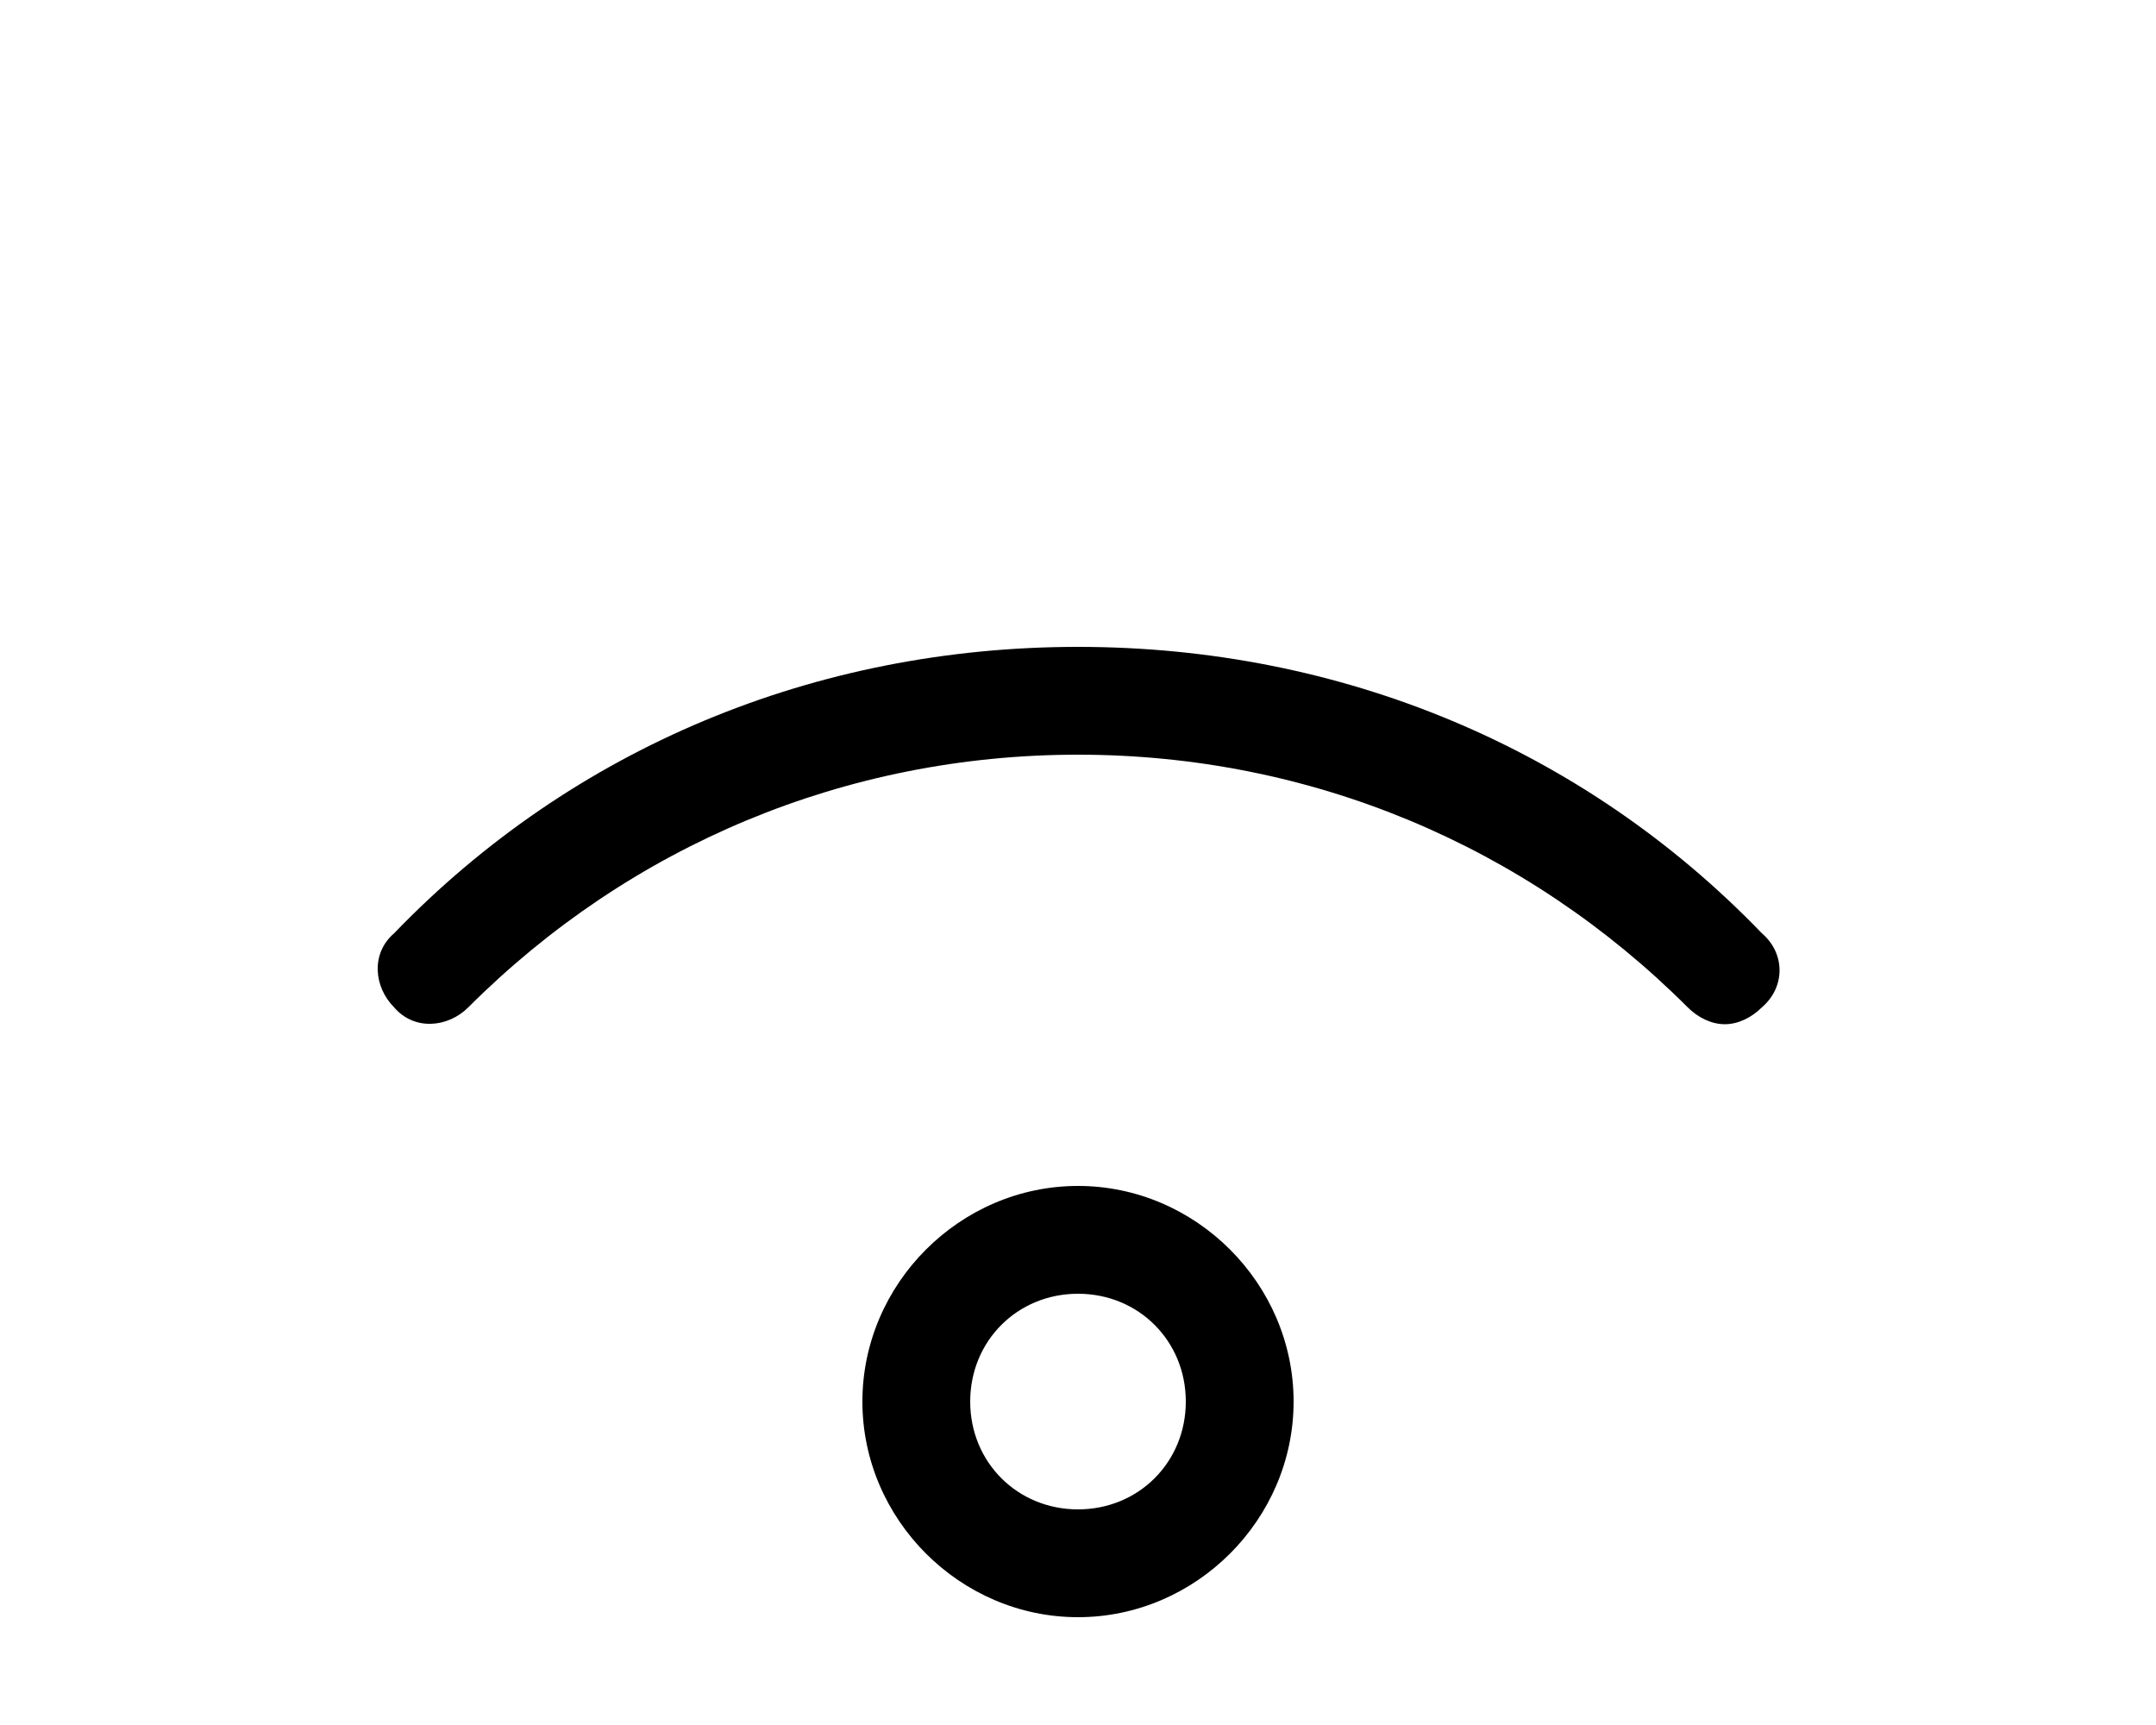 <svg xmlns="http://www.w3.org/2000/svg" viewBox="0 0 640 512"><!-- Font Awesome Pro 6.0.0-alpha1 by @fontawesome - https://fontawesome.com License - https://fontawesome.com/license (Commercial License) --><path d="M320 192C242 192 170 222 117 277C110 283 111 293 117 299C123 306 133 305 139 299C187 251 251 224 320 224S453 251 501 299C504 302 508 304 512 304C516 304 520 302 523 299C530 293 530 283 523 277C470 222 398 192 320 192ZM320 352C285 352 256 381 256 416S285 480 320 480S384 451 384 416S355 352 320 352ZM320 448C302 448 288 434 288 416S302 384 320 384S352 398 352 416S338 448 320 448Z"/></svg>